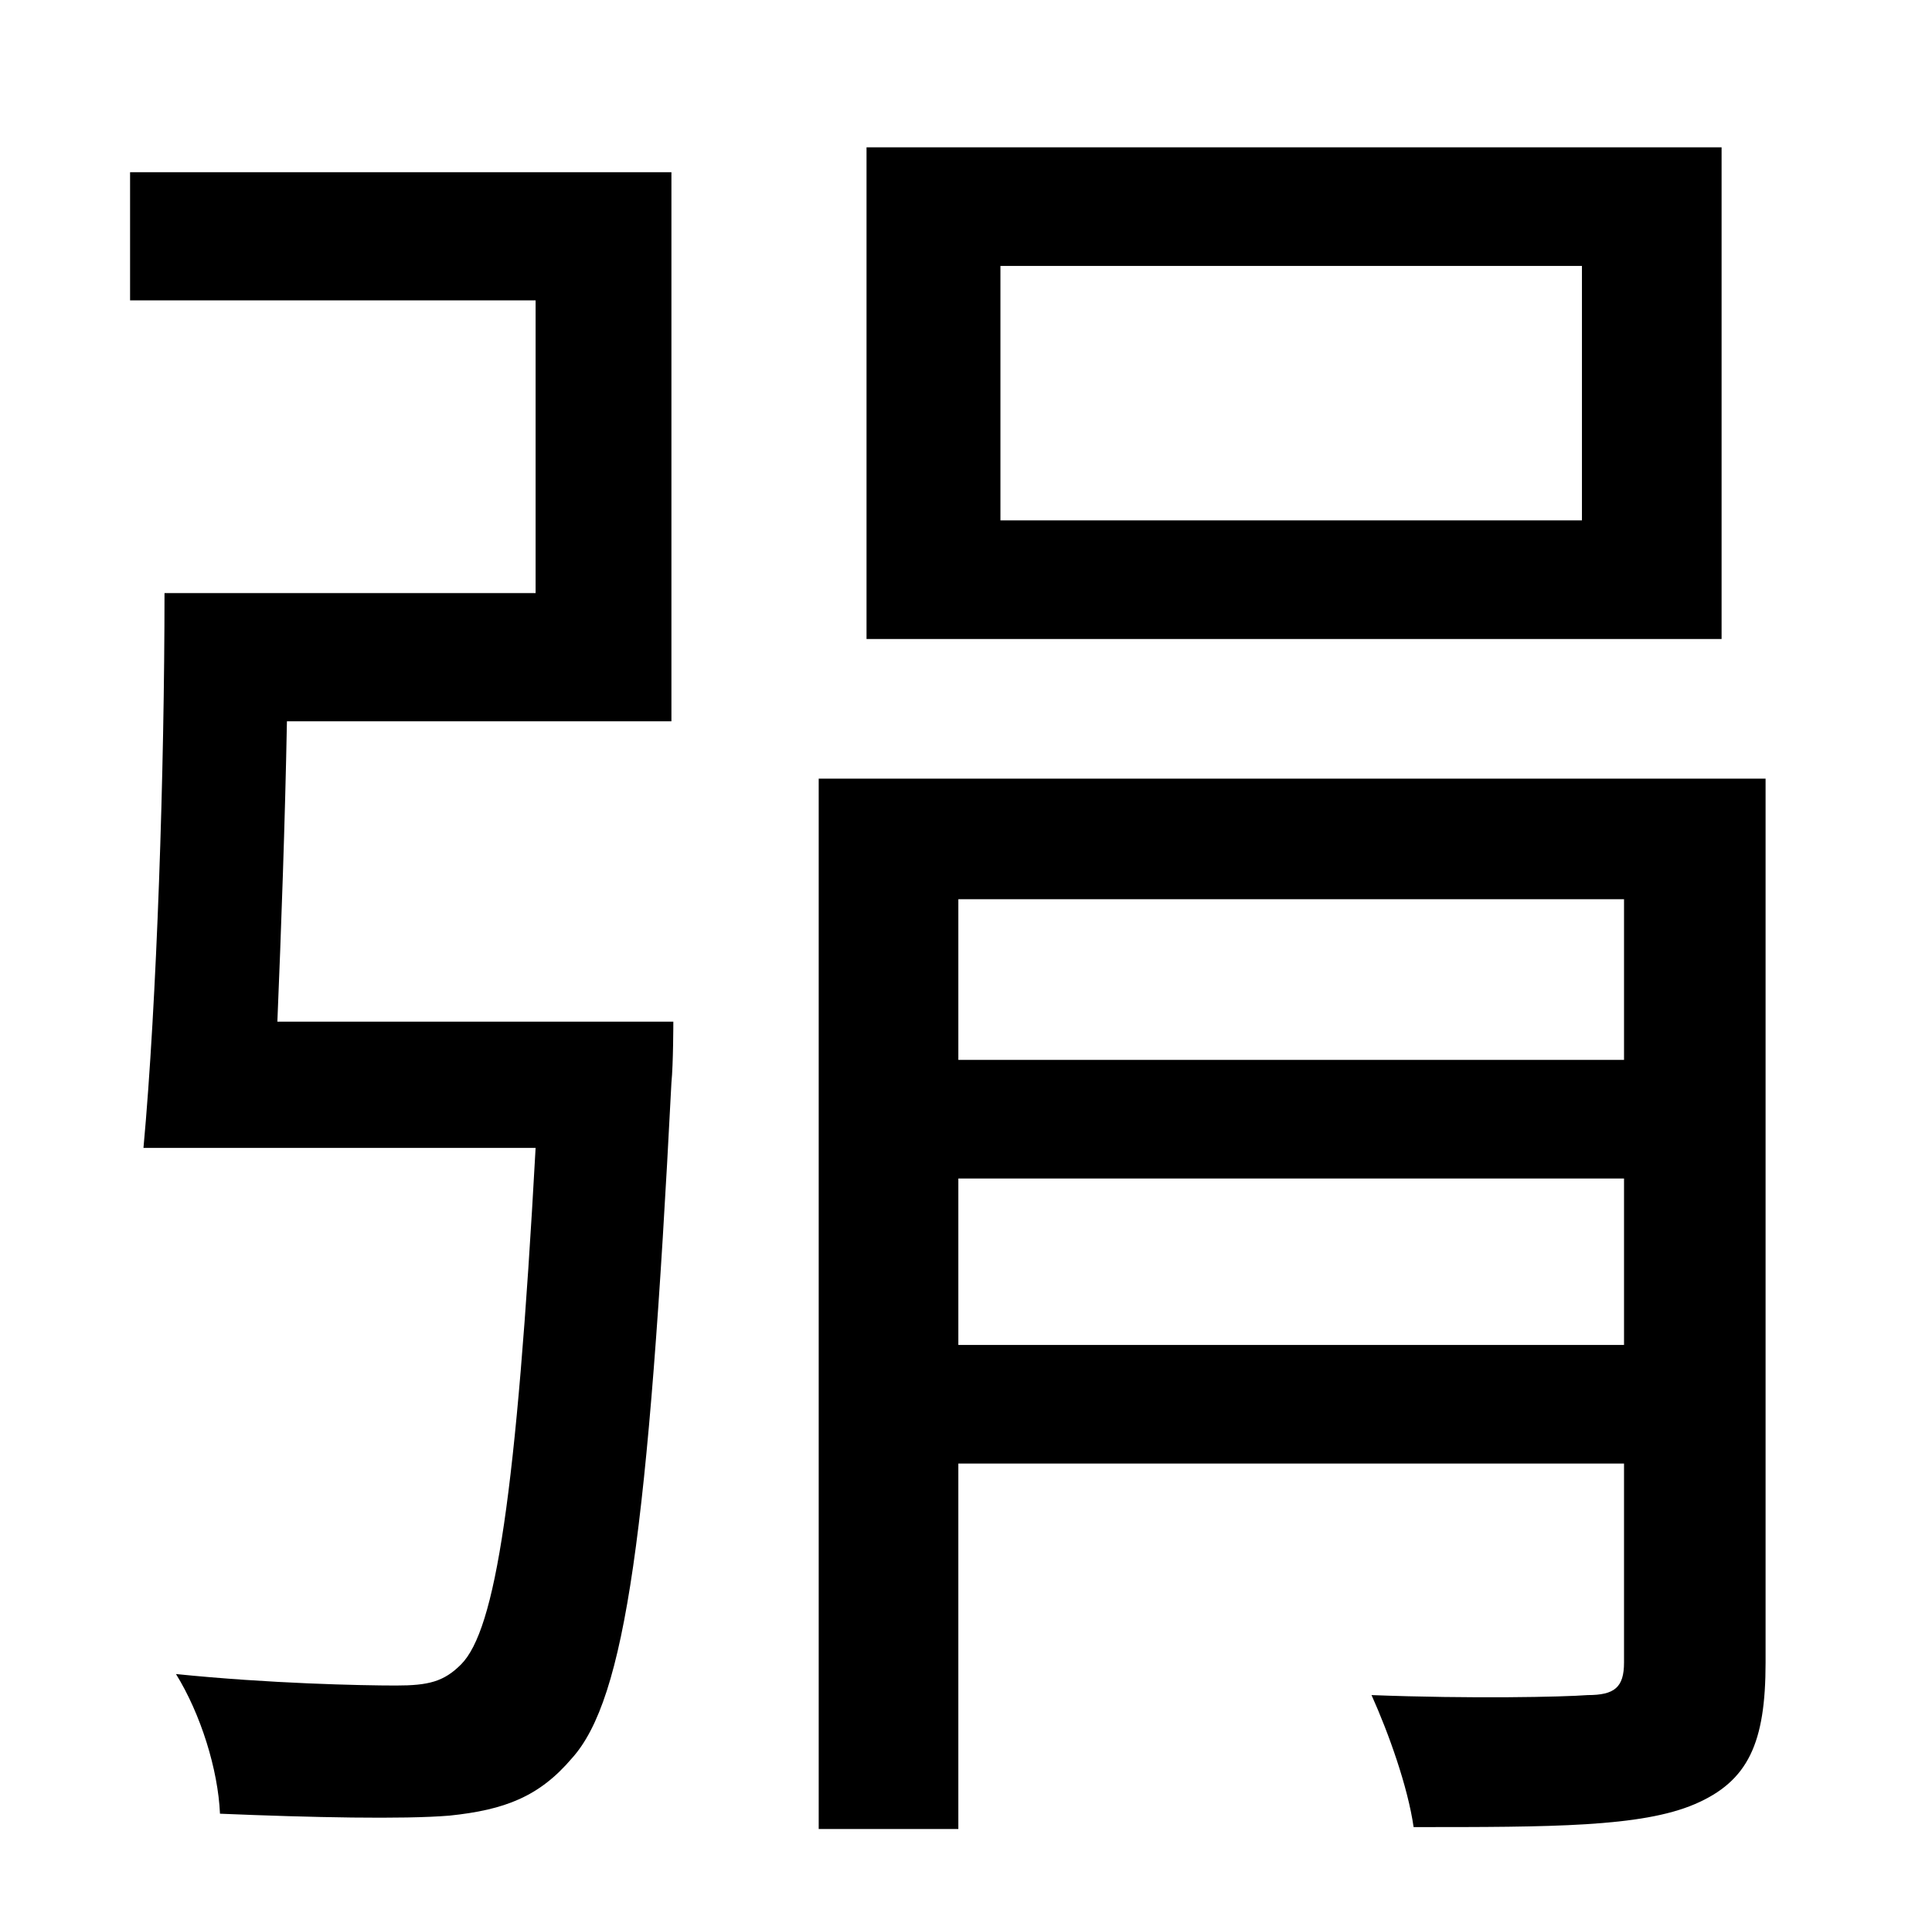 <?xml version="1.0" standalone="no"?>
<!DOCTYPE svg PUBLIC "-//W3C//DTD SVG 1.1//EN" "http://www.w3.org/Graphics/SVG/1.1/DTD/svg11.dtd" >
<svg xmlns="http://www.w3.org/2000/svg" xmlns:xlink="http://www.w3.org/1999/xlink" version="1.1" viewBox="-10 0 1010 1000">
   <path fill="currentColor"
d="M817 272v-133h-304v133h304zM890 77v257h-447v-257h447zM135 534h207s0 22 -1 32c-12 234 -24 322 -52 353c-17 20 -35 27 -64 30c-24 2 -72 1 -120 -1c-1 -23 -10 -52 -23 -73c49 5 97 6 115 6c17 0 25 -2 34 -11c18 -18 29 -88 39 -270h-205c7 -76 11 -198 11 -290h194
v-153h-212v-67h283v287h-201c-1 53 -3 109 -5 157zM491 703h348v-87h-348v87zM839 470h-348v84h348v-84zM913 407v462c0 42 -9 62 -37 74s-75 12 -147 12c-3 -21 -13 -49 -22 -69c52 2 100 1 113 0c14 0 19 -4 19 -17v-104h-348v191h-73v-549h495z" />
</svg>
